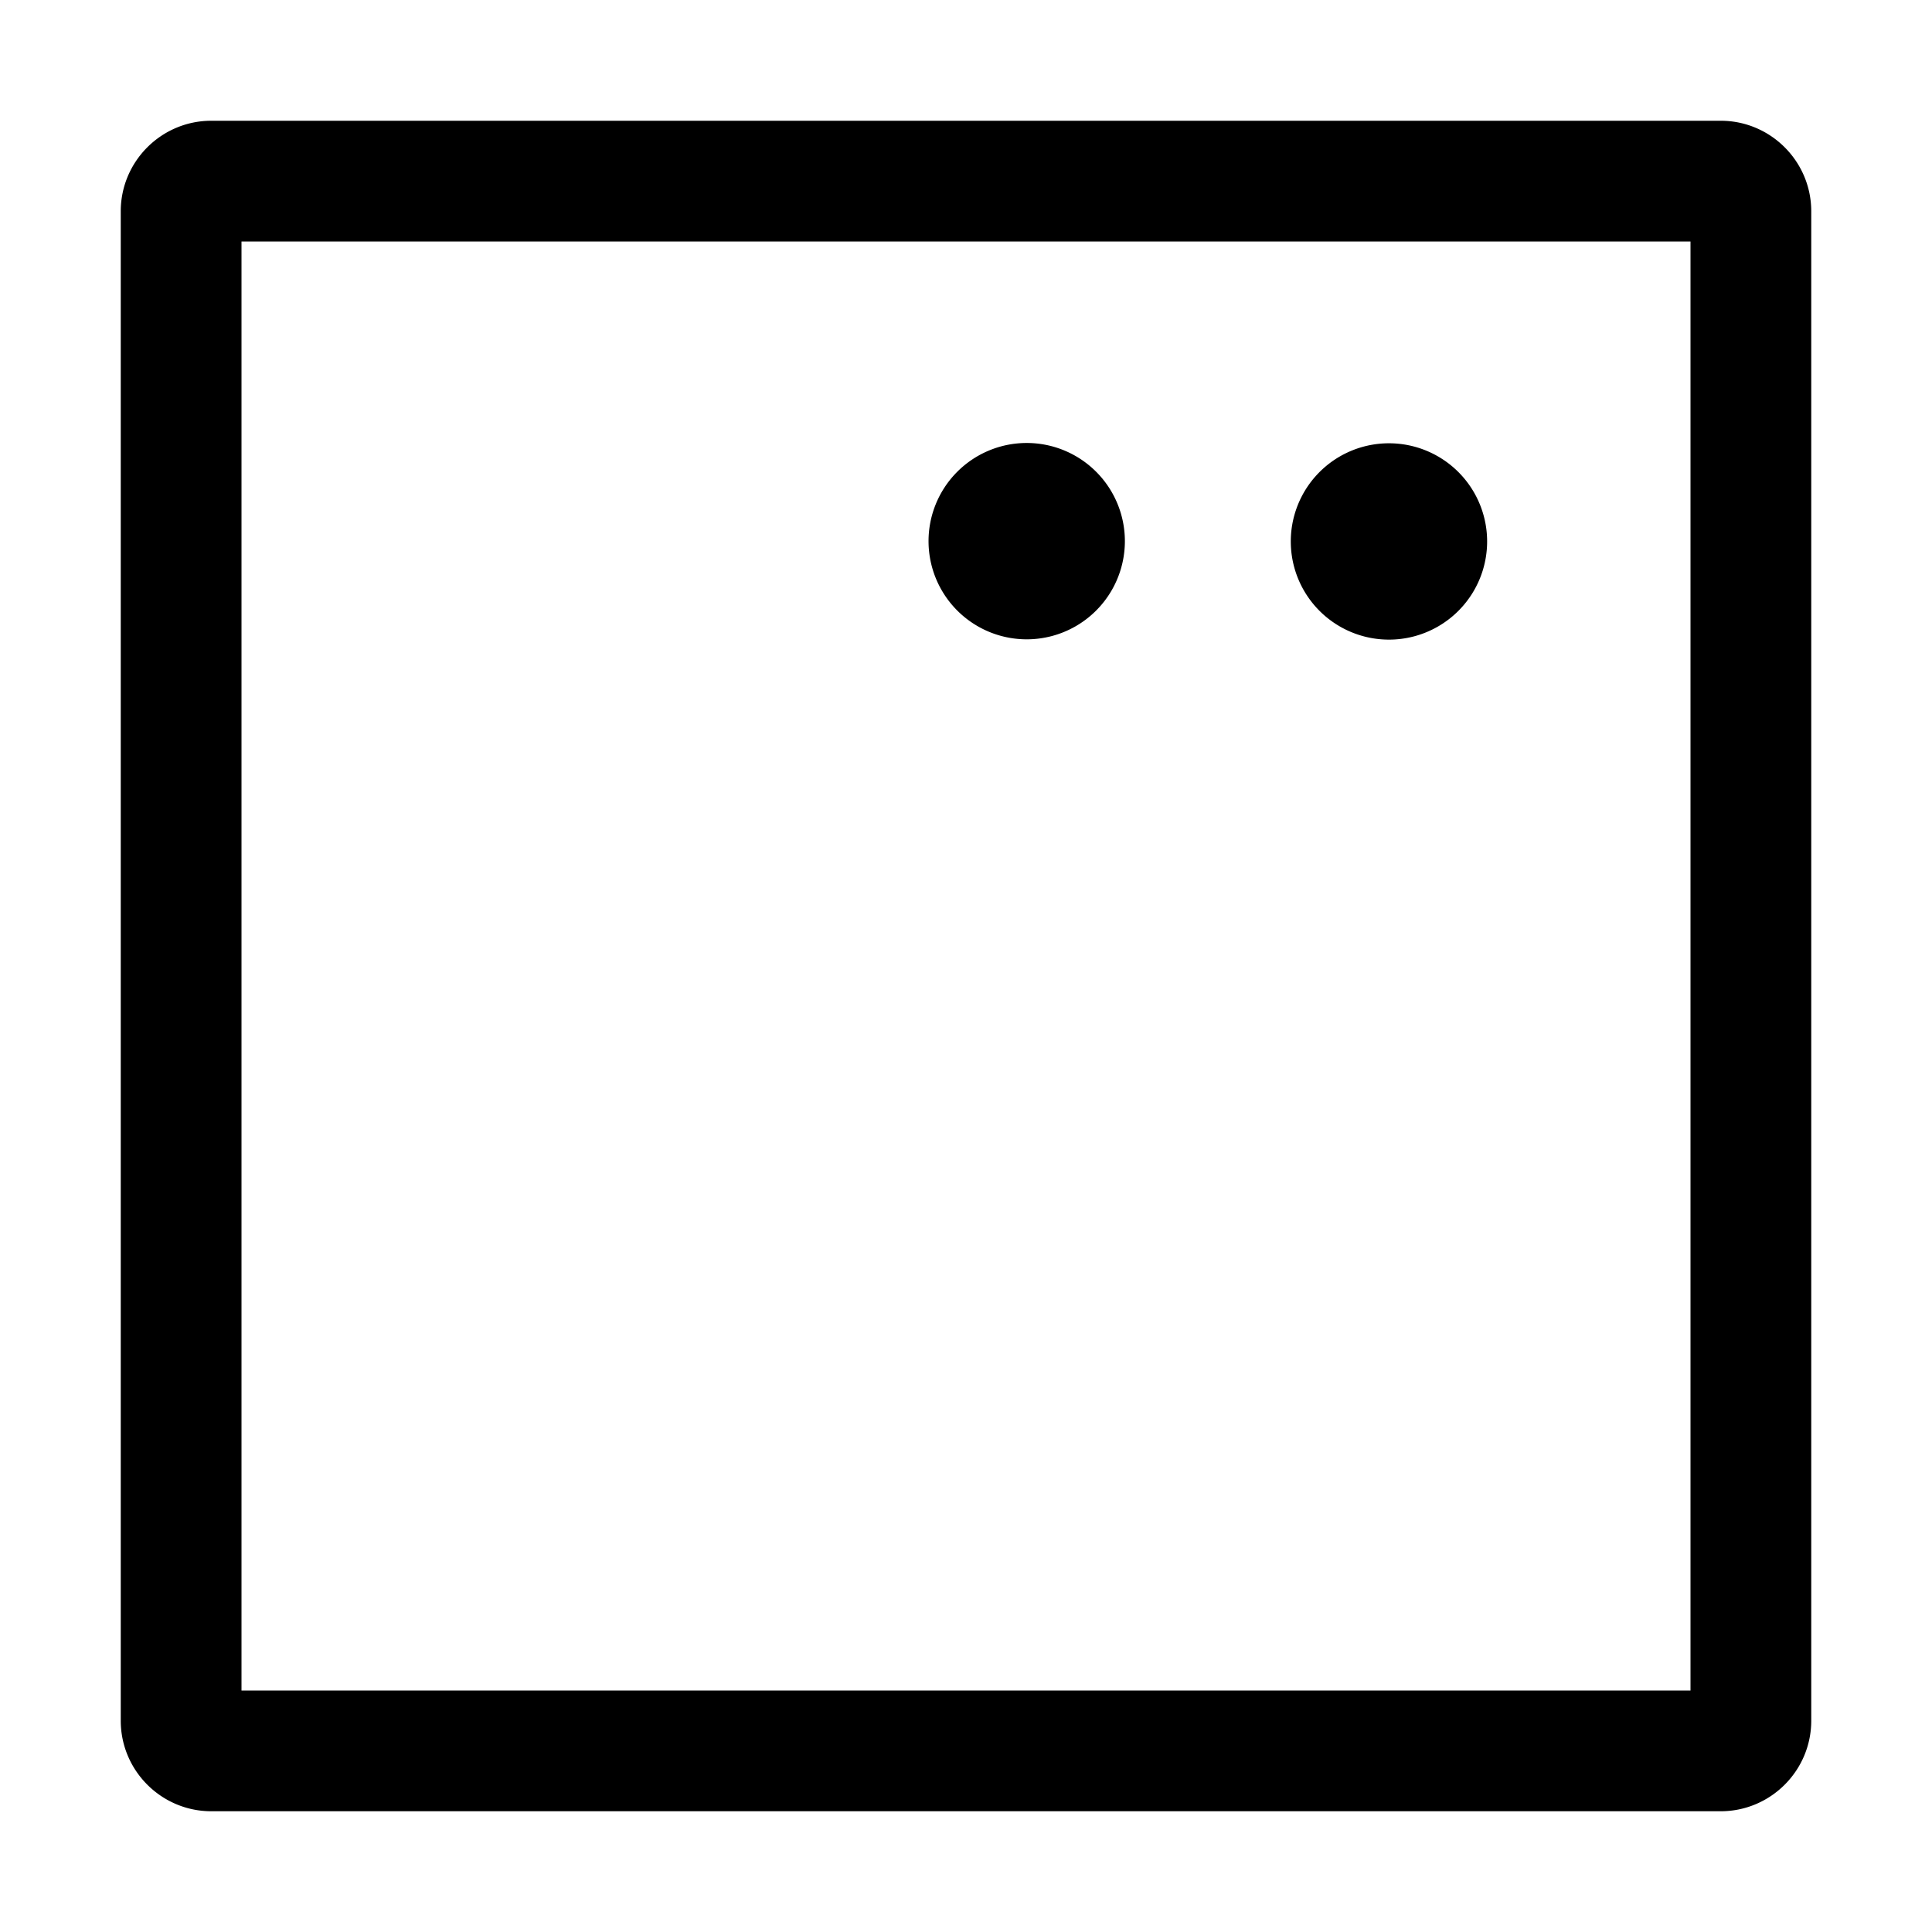 <svg xmlns="http://www.w3.org/2000/svg" viewBox="0 0 32 32">
  <path d="M28.5 2h-25C2.673 2 2 2.673 2 3.5v25c0 .827.673 1.5 1.5 1.5h25c.827 0 1.5-.673 1.5-1.5v-25c0-.827-.673-1.5-1.5-1.5ZM28 28H4V4h24v24ZM15.38 9.003a1.626 1.626 0 1 1 3.251.001 1.626 1.626 0 0 1-3.251-.001Zm6 .005a1.626 1.626 0 1 1 3.251.001 1.626 1.626 0 0 1-3.251-.001Z"/>
</svg>

